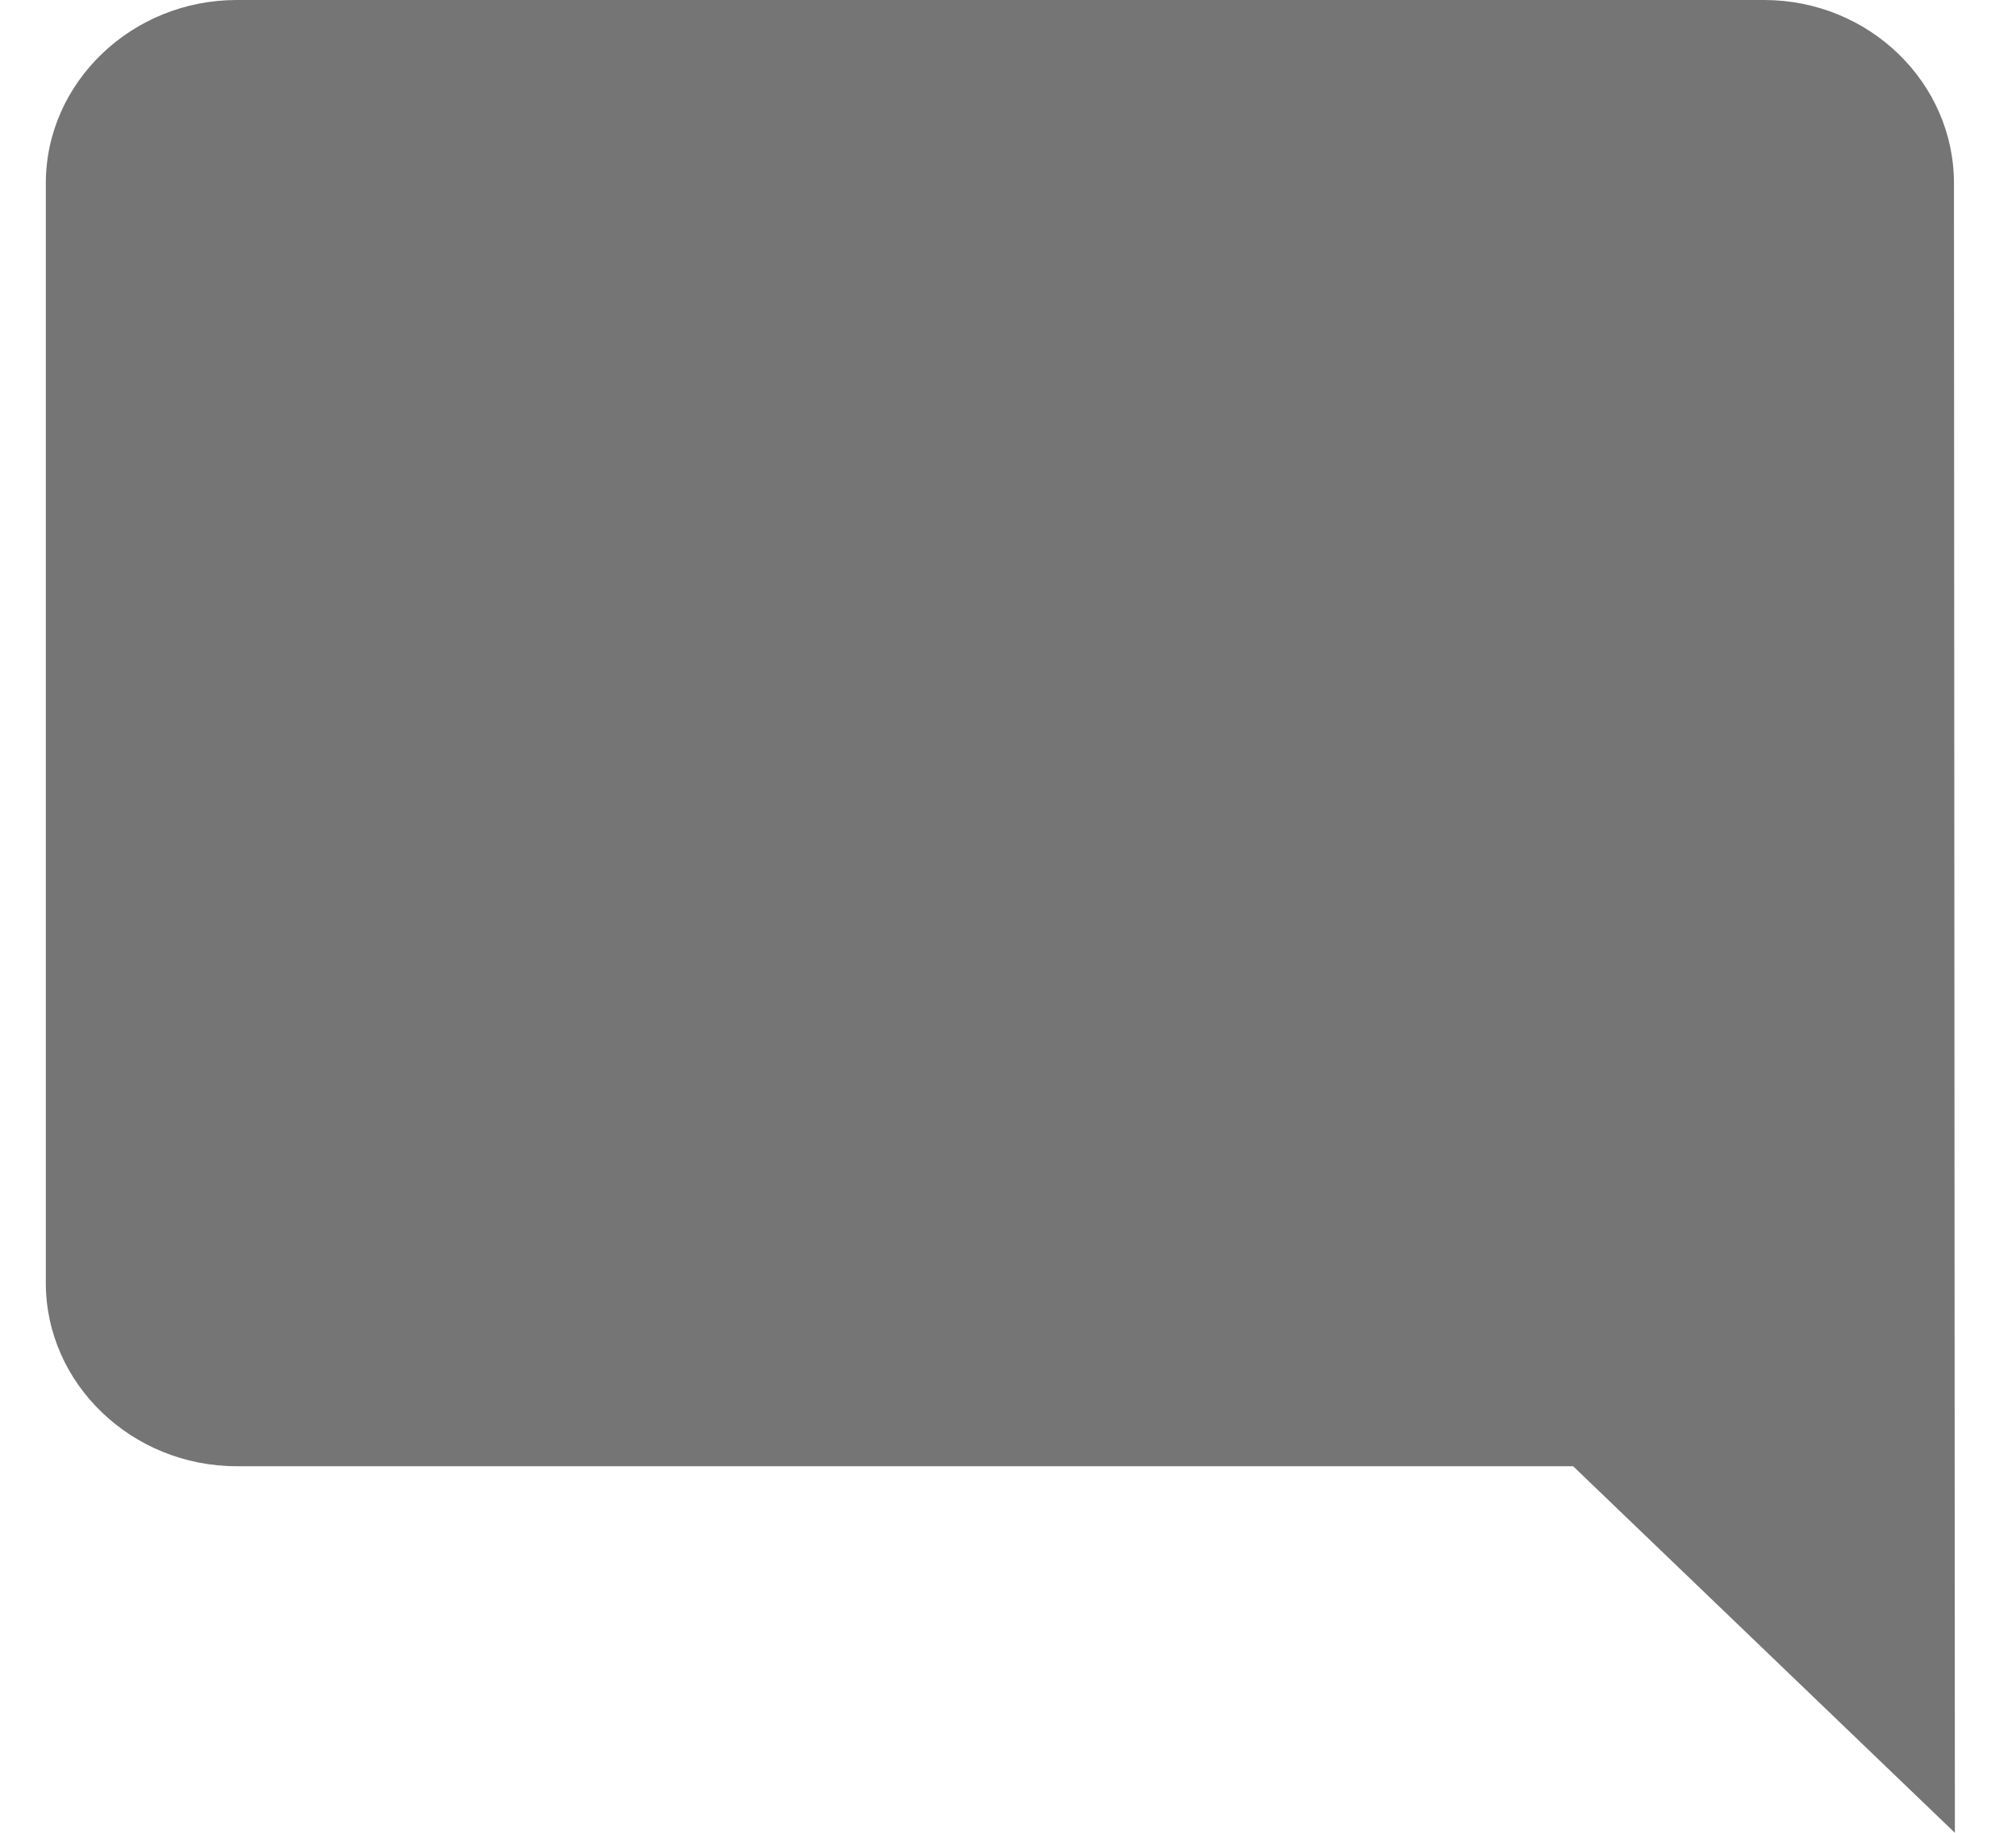 <svg width="44" height="40" viewBox="0 0 22 20" fill="none" xmlns="http://www.w3.org/2000/svg">
<path opacity="0.54" d="M20.823 2C20.823 0.9 19.896 0 18.75 0H2.083C0.938 0 0 0.9 0 2V14C0 15.1 0.938 16 2.083 16H16.667L20.833 20L20.823 2Z" transform="translate(0.5)" fill="black"/>
</svg>
